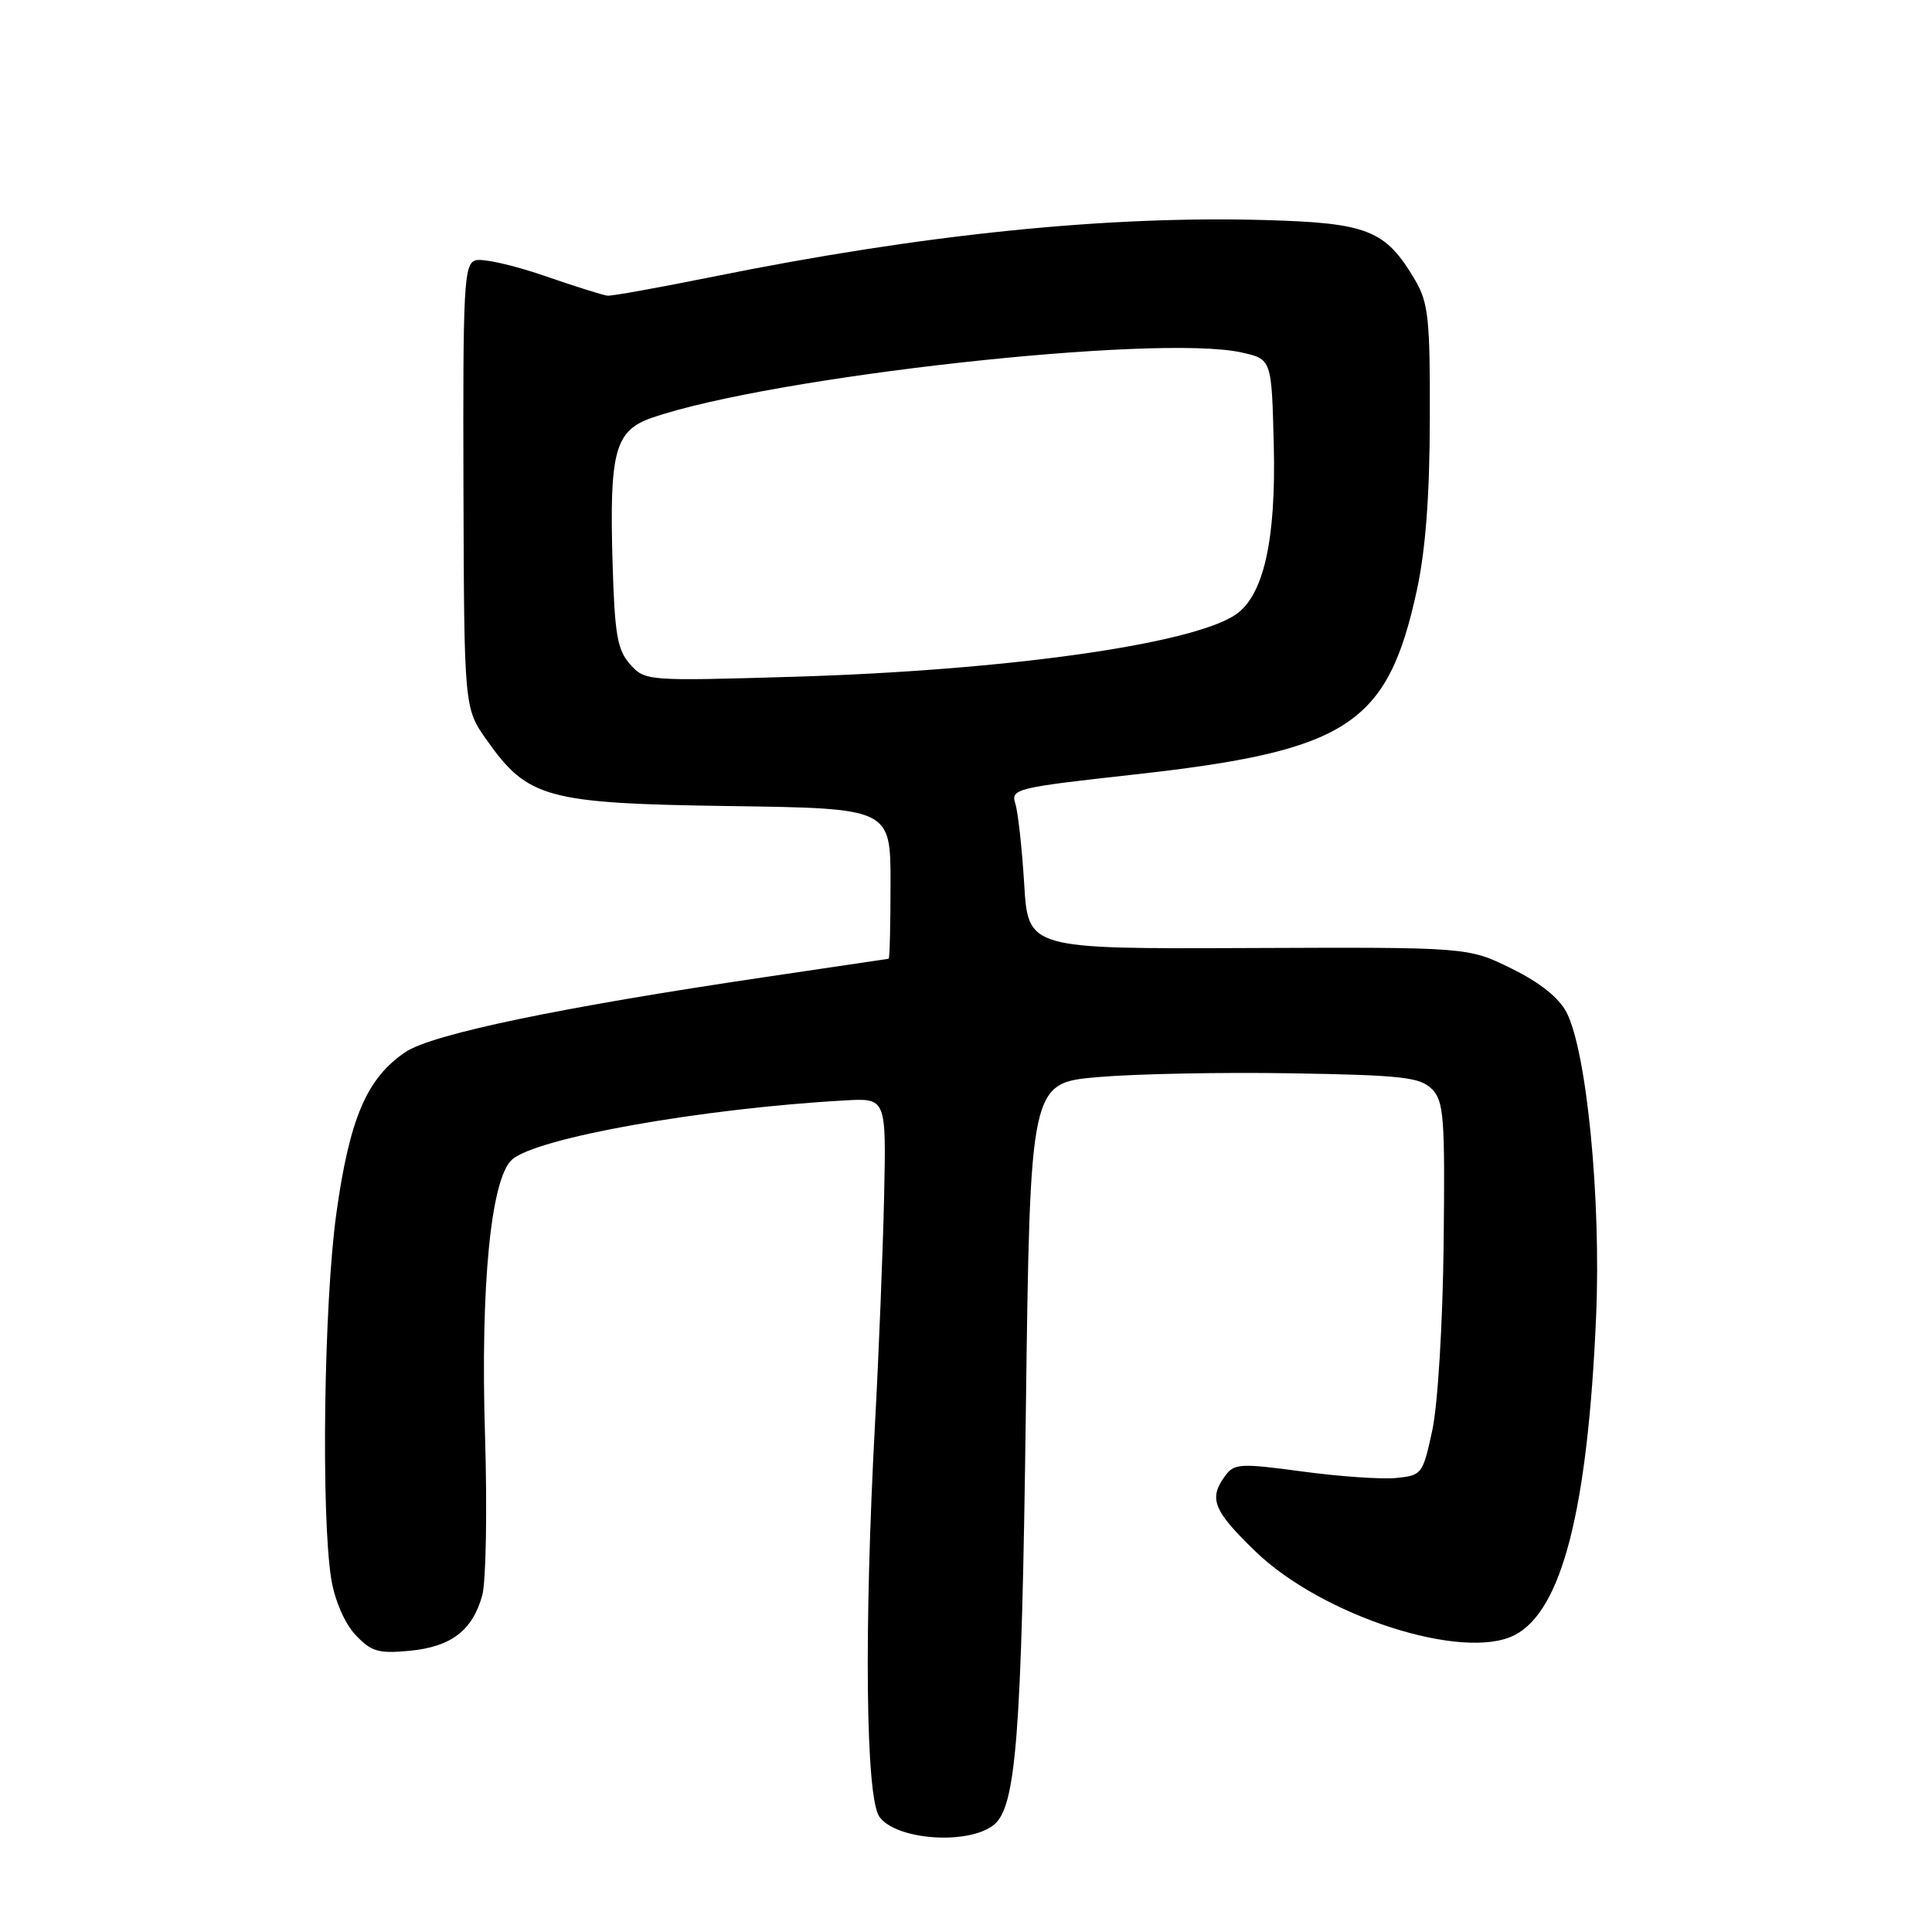 <?xml version="1.0" encoding="UTF-8" standalone="no"?>
<!DOCTYPE svg PUBLIC "-//W3C//DTD SVG 1.1//EN" "http://www.w3.org/Graphics/SVG/1.1/DTD/svg11.dtd" >
<svg xmlns="http://www.w3.org/2000/svg" xmlns:xlink="http://www.w3.org/1999/xlink" version="1.1" viewBox="0 0 256 256">
 <g >
 <path fill="currentColor"
d=" M 131.68 241.81 C 134.64 239.45 135.37 230.08 135.93 187.00 C 136.50 143.50 136.50 143.50 145.50 142.72 C 150.45 142.29 162.02 142.06 171.22 142.22 C 185.73 142.46 188.17 142.74 189.72 144.29 C 191.32 145.90 191.48 148.01 191.29 164.79 C 191.17 175.39 190.52 186.10 189.79 189.50 C 188.54 195.33 188.40 195.51 185.00 195.84 C 183.07 196.03 177.48 195.65 172.57 194.98 C 164.31 193.87 163.54 193.91 162.32 195.58 C 160.13 198.58 160.76 200.16 166.34 205.56 C 175.18 214.12 193.91 220.17 200.71 216.65 C 206.96 213.42 210.38 200.06 211.49 174.50 C 212.17 158.99 210.26 139.34 207.57 134.14 C 206.57 132.20 204.02 130.17 200.27 128.33 C 194.50 125.50 194.50 125.50 165.37 125.62 C 136.23 125.74 136.23 125.74 135.71 117.12 C 135.42 112.38 134.89 107.59 134.53 106.47 C 133.91 104.54 134.64 104.36 150.19 102.64 C 178.61 99.49 183.84 96.09 187.73 78.26 C 188.89 72.96 189.44 65.74 189.46 55.50 C 189.50 42.26 189.27 40.10 187.50 37.10 C 183.60 30.48 181.24 29.54 167.68 29.16 C 146.59 28.56 122.26 31.05 94.50 36.66 C 87.35 38.10 81.05 39.24 80.50 39.18 C 79.95 39.13 76.16 37.94 72.08 36.53 C 68.00 35.12 63.91 34.21 62.99 34.50 C 61.48 34.98 61.33 37.82 61.41 64.43 C 61.50 93.83 61.50 93.83 64.50 98.07 C 69.95 105.79 72.42 106.46 96.75 106.81 C 118.00 107.11 118.00 107.11 118.00 117.06 C 118.00 122.52 117.89 127.02 117.75 127.04 C 117.61 127.07 110.30 128.15 101.50 129.45 C 74.28 133.47 57.27 137.02 53.73 139.40 C 48.60 142.85 46.32 148.19 44.57 160.78 C 42.91 172.70 42.53 200.89 43.90 209.27 C 44.37 212.09 45.67 215.10 47.09 216.62 C 49.19 218.85 50.12 219.13 54.26 218.74 C 59.77 218.22 62.62 216.05 63.90 211.39 C 64.40 209.58 64.57 200.08 64.27 190.29 C 63.65 170.38 65.04 156.17 67.84 153.66 C 71.05 150.77 93.03 146.87 111.97 145.81 C 117.43 145.50 117.43 145.50 117.15 158.50 C 116.99 165.65 116.46 179.15 115.95 188.50 C 114.47 216.01 114.71 238.14 116.52 240.72 C 118.69 243.82 128.30 244.51 131.68 241.81 Z  M 83.50 88.03 C 81.80 86.13 81.45 84.10 81.17 74.60 C 80.73 59.82 81.48 57.05 86.38 55.36 C 102.15 49.90 153.31 44.23 164.50 46.70 C 168.50 47.59 168.50 47.59 168.78 58.93 C 169.10 71.64 167.42 79.02 163.64 81.50 C 157.65 85.42 133.01 88.86 105.00 89.68 C 85.75 90.25 85.47 90.23 83.50 88.03 Z "/>
</g>
</svg>